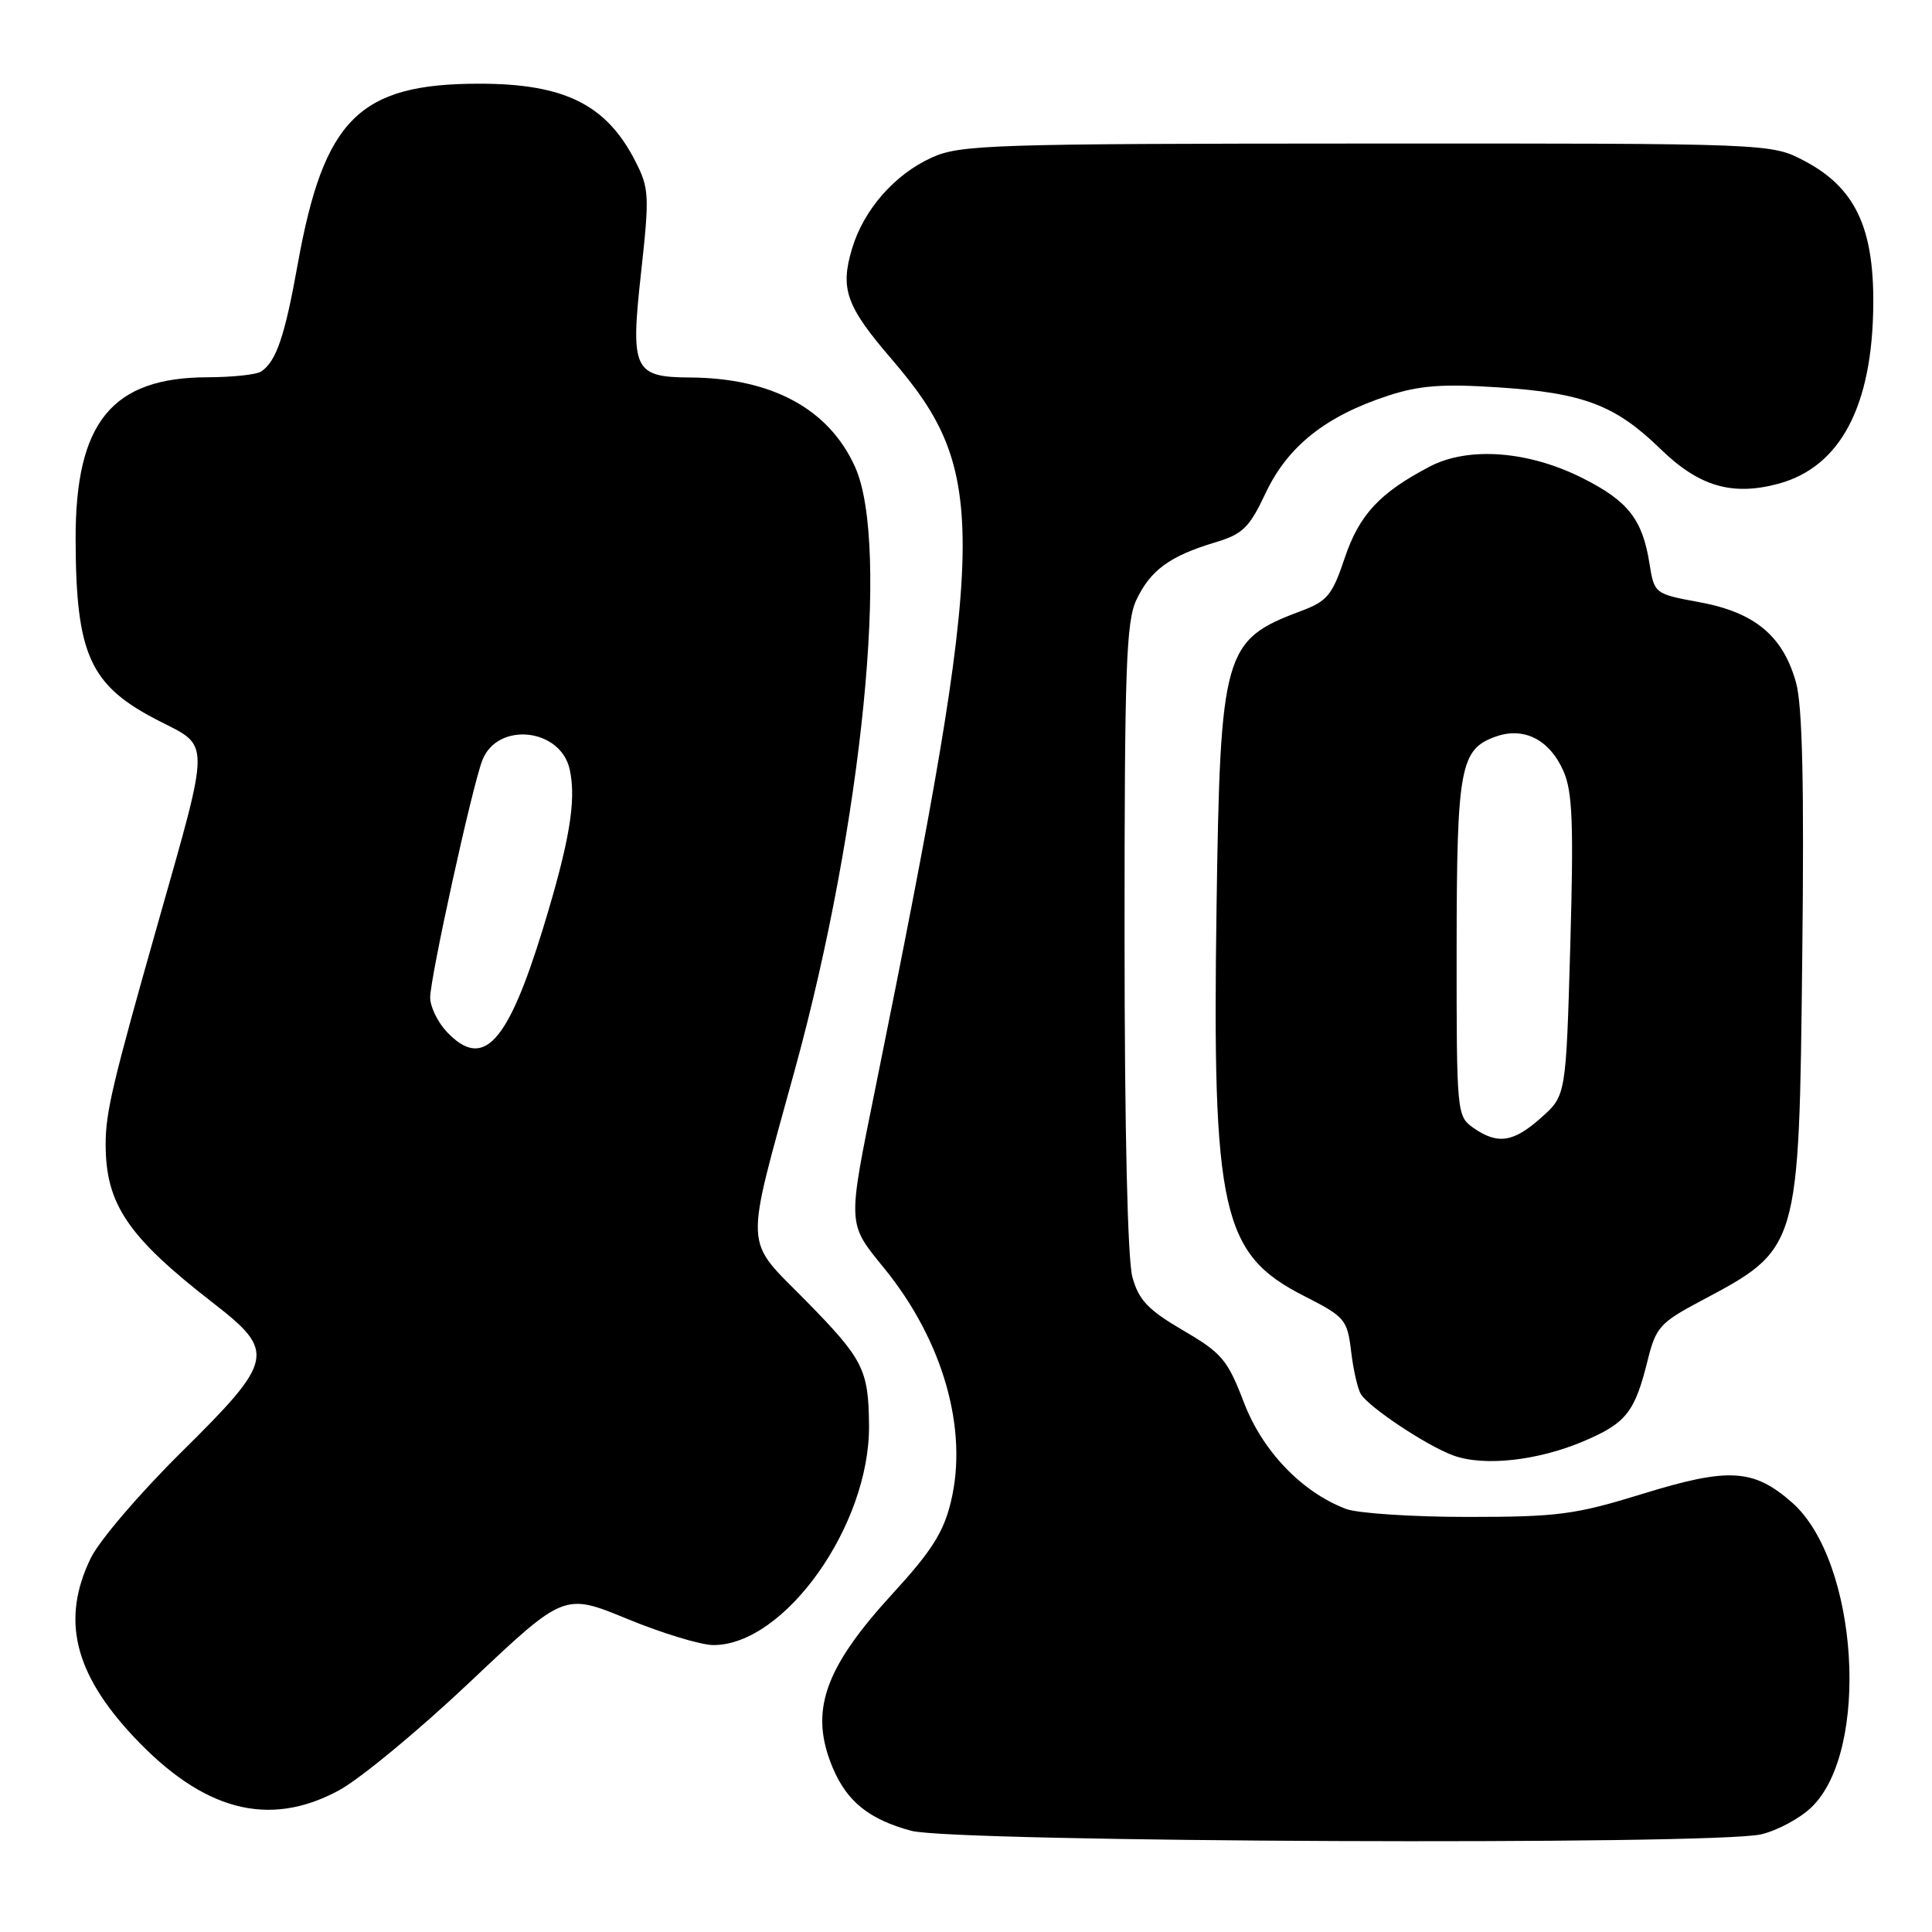 <?xml version="1.0" encoding="UTF-8" standalone="no"?>
<!DOCTYPE svg PUBLIC "-//W3C//DTD SVG 1.1//EN" "http://www.w3.org/Graphics/SVG/1.1/DTD/svg11.dtd" >
<svg xmlns="http://www.w3.org/2000/svg" xmlns:xlink="http://www.w3.org/1999/xlink" version="1.1" viewBox="0 0 256 256">
 <g >
 <path fill="currentColor"
d=" M 233.36 243.06 C 235.49 242.56 238.48 240.96 240.02 239.48 C 247.85 231.98 246.25 206.81 237.44 199.08 C 232.35 194.61 229.03 194.42 217.63 197.95 C 208.71 200.70 206.46 201.00 194.44 201.00 C 187.12 201.00 179.88 200.52 178.35 199.94 C 172.49 197.71 167.28 192.28 164.81 185.80 C 162.66 180.18 161.90 179.28 156.76 176.28 C 152.13 173.57 150.89 172.27 150.05 169.23 C 149.41 166.94 149.01 149.59 149.01 124.15 C 149.00 88.46 149.22 82.34 150.59 79.46 C 152.44 75.56 155.01 73.68 160.92 71.90 C 164.68 70.78 165.52 69.97 167.74 65.26 C 170.65 59.12 175.68 55.13 183.90 52.44 C 188.09 51.07 191.13 50.84 198.55 51.33 C 209.80 52.06 214.05 53.68 220.00 59.47 C 225.11 64.45 229.50 65.75 235.64 64.10 C 243.84 61.89 248.11 53.84 248.22 40.37 C 248.31 30.11 245.78 24.84 239.09 21.32 C 234.69 19.00 234.69 19.00 181.09 19.02 C 131.26 19.04 127.22 19.17 123.46 20.88 C 118.53 23.12 114.44 27.79 112.90 32.95 C 111.30 38.28 112.12 40.57 118.07 47.50 C 131.12 62.69 130.96 70.23 116.03 144.00 C 112.26 162.61 112.23 161.98 117.20 168.10 C 124.95 177.64 128.31 189.39 126.01 198.94 C 125.04 203.02 123.44 205.54 118.29 211.15 C 109.16 221.11 107.20 226.81 110.36 234.28 C 112.25 238.74 115.19 241.09 120.75 242.59 C 126.41 244.11 227.01 244.53 233.36 243.06 Z  M 44.88 237.25 C 47.69 235.74 55.56 229.23 62.37 222.78 C 74.76 211.07 74.76 211.07 83.13 214.52 C 87.73 216.41 92.85 217.97 94.50 217.98 C 103.95 218.02 115.25 202.12 115.15 188.92 C 115.09 181.47 114.42 180.13 106.78 172.35 C 98.48 163.91 98.59 166.29 105.39 141.50 C 114.27 109.07 117.94 72.21 113.31 61.89 C 109.85 54.19 102.30 50.09 91.44 50.02 C 83.99 49.98 83.52 48.99 84.93 36.26 C 86.07 25.89 86.03 24.97 84.18 21.35 C 80.35 13.85 74.79 11.09 63.50 11.09 C 47.59 11.09 42.92 15.74 39.45 35.00 C 37.73 44.60 36.60 47.90 34.60 49.23 C 34.00 49.64 30.80 49.98 27.50 49.99 C 14.82 50.02 9.98 55.96 10.02 71.46 C 10.06 86.84 11.92 90.87 21.12 95.55 C 27.89 98.99 27.89 97.78 21.02 122.00 C 14.90 143.56 14.00 147.37 14.00 151.62 C 14.00 159.56 16.92 163.87 28.25 172.66 C 36.60 179.13 36.36 180.23 24.02 192.43 C 18.52 197.86 13.12 204.18 12.02 206.47 C 8.10 214.56 9.80 221.66 17.66 230.07 C 26.91 239.95 35.60 242.25 44.88 237.25 Z  M 209.98 190.91 C 215.52 188.53 216.64 187.09 218.36 180.10 C 219.40 175.92 220.02 175.23 225.15 172.50 C 238.49 165.41 238.37 165.84 238.81 126.59 C 239.07 103.93 238.83 93.45 237.98 90.43 C 236.26 84.27 232.53 81.16 225.27 79.81 C 219.21 78.69 219.21 78.69 218.55 74.59 C 217.63 68.84 215.73 66.40 209.79 63.40 C 202.59 59.74 194.60 59.13 189.45 61.82 C 182.79 65.31 180.10 68.21 178.16 74.00 C 176.52 78.89 175.87 79.67 172.30 81.00 C 162.14 84.80 161.69 86.38 161.20 120.09 C 160.61 160.51 161.88 166.18 172.77 171.71 C 178.23 174.49 178.52 174.83 179.03 179.06 C 179.32 181.50 179.90 184.06 180.33 184.74 C 181.43 186.50 188.95 191.50 192.50 192.83 C 196.57 194.36 203.82 193.56 209.98 190.91 Z  M 59.17 136.69 C 57.98 135.41 57.00 133.38 57.00 132.18 C 57.00 129.55 62.53 104.36 63.90 100.77 C 65.87 95.59 74.28 96.45 75.49 101.96 C 76.39 106.05 75.47 111.53 71.96 123.00 C 67.24 138.38 64.02 141.84 59.17 136.69 Z  M 195.22 149.44 C 193.04 147.91 193.00 147.50 193.01 125.69 C 193.03 101.64 193.47 99.26 198.23 97.59 C 201.94 96.28 205.34 98.02 207.16 102.16 C 208.37 104.89 208.53 109.10 208.07 125.33 C 207.50 145.17 207.50 145.17 204.23 148.08 C 200.55 151.38 198.44 151.70 195.22 149.44 Z "/>
</g>
</svg>